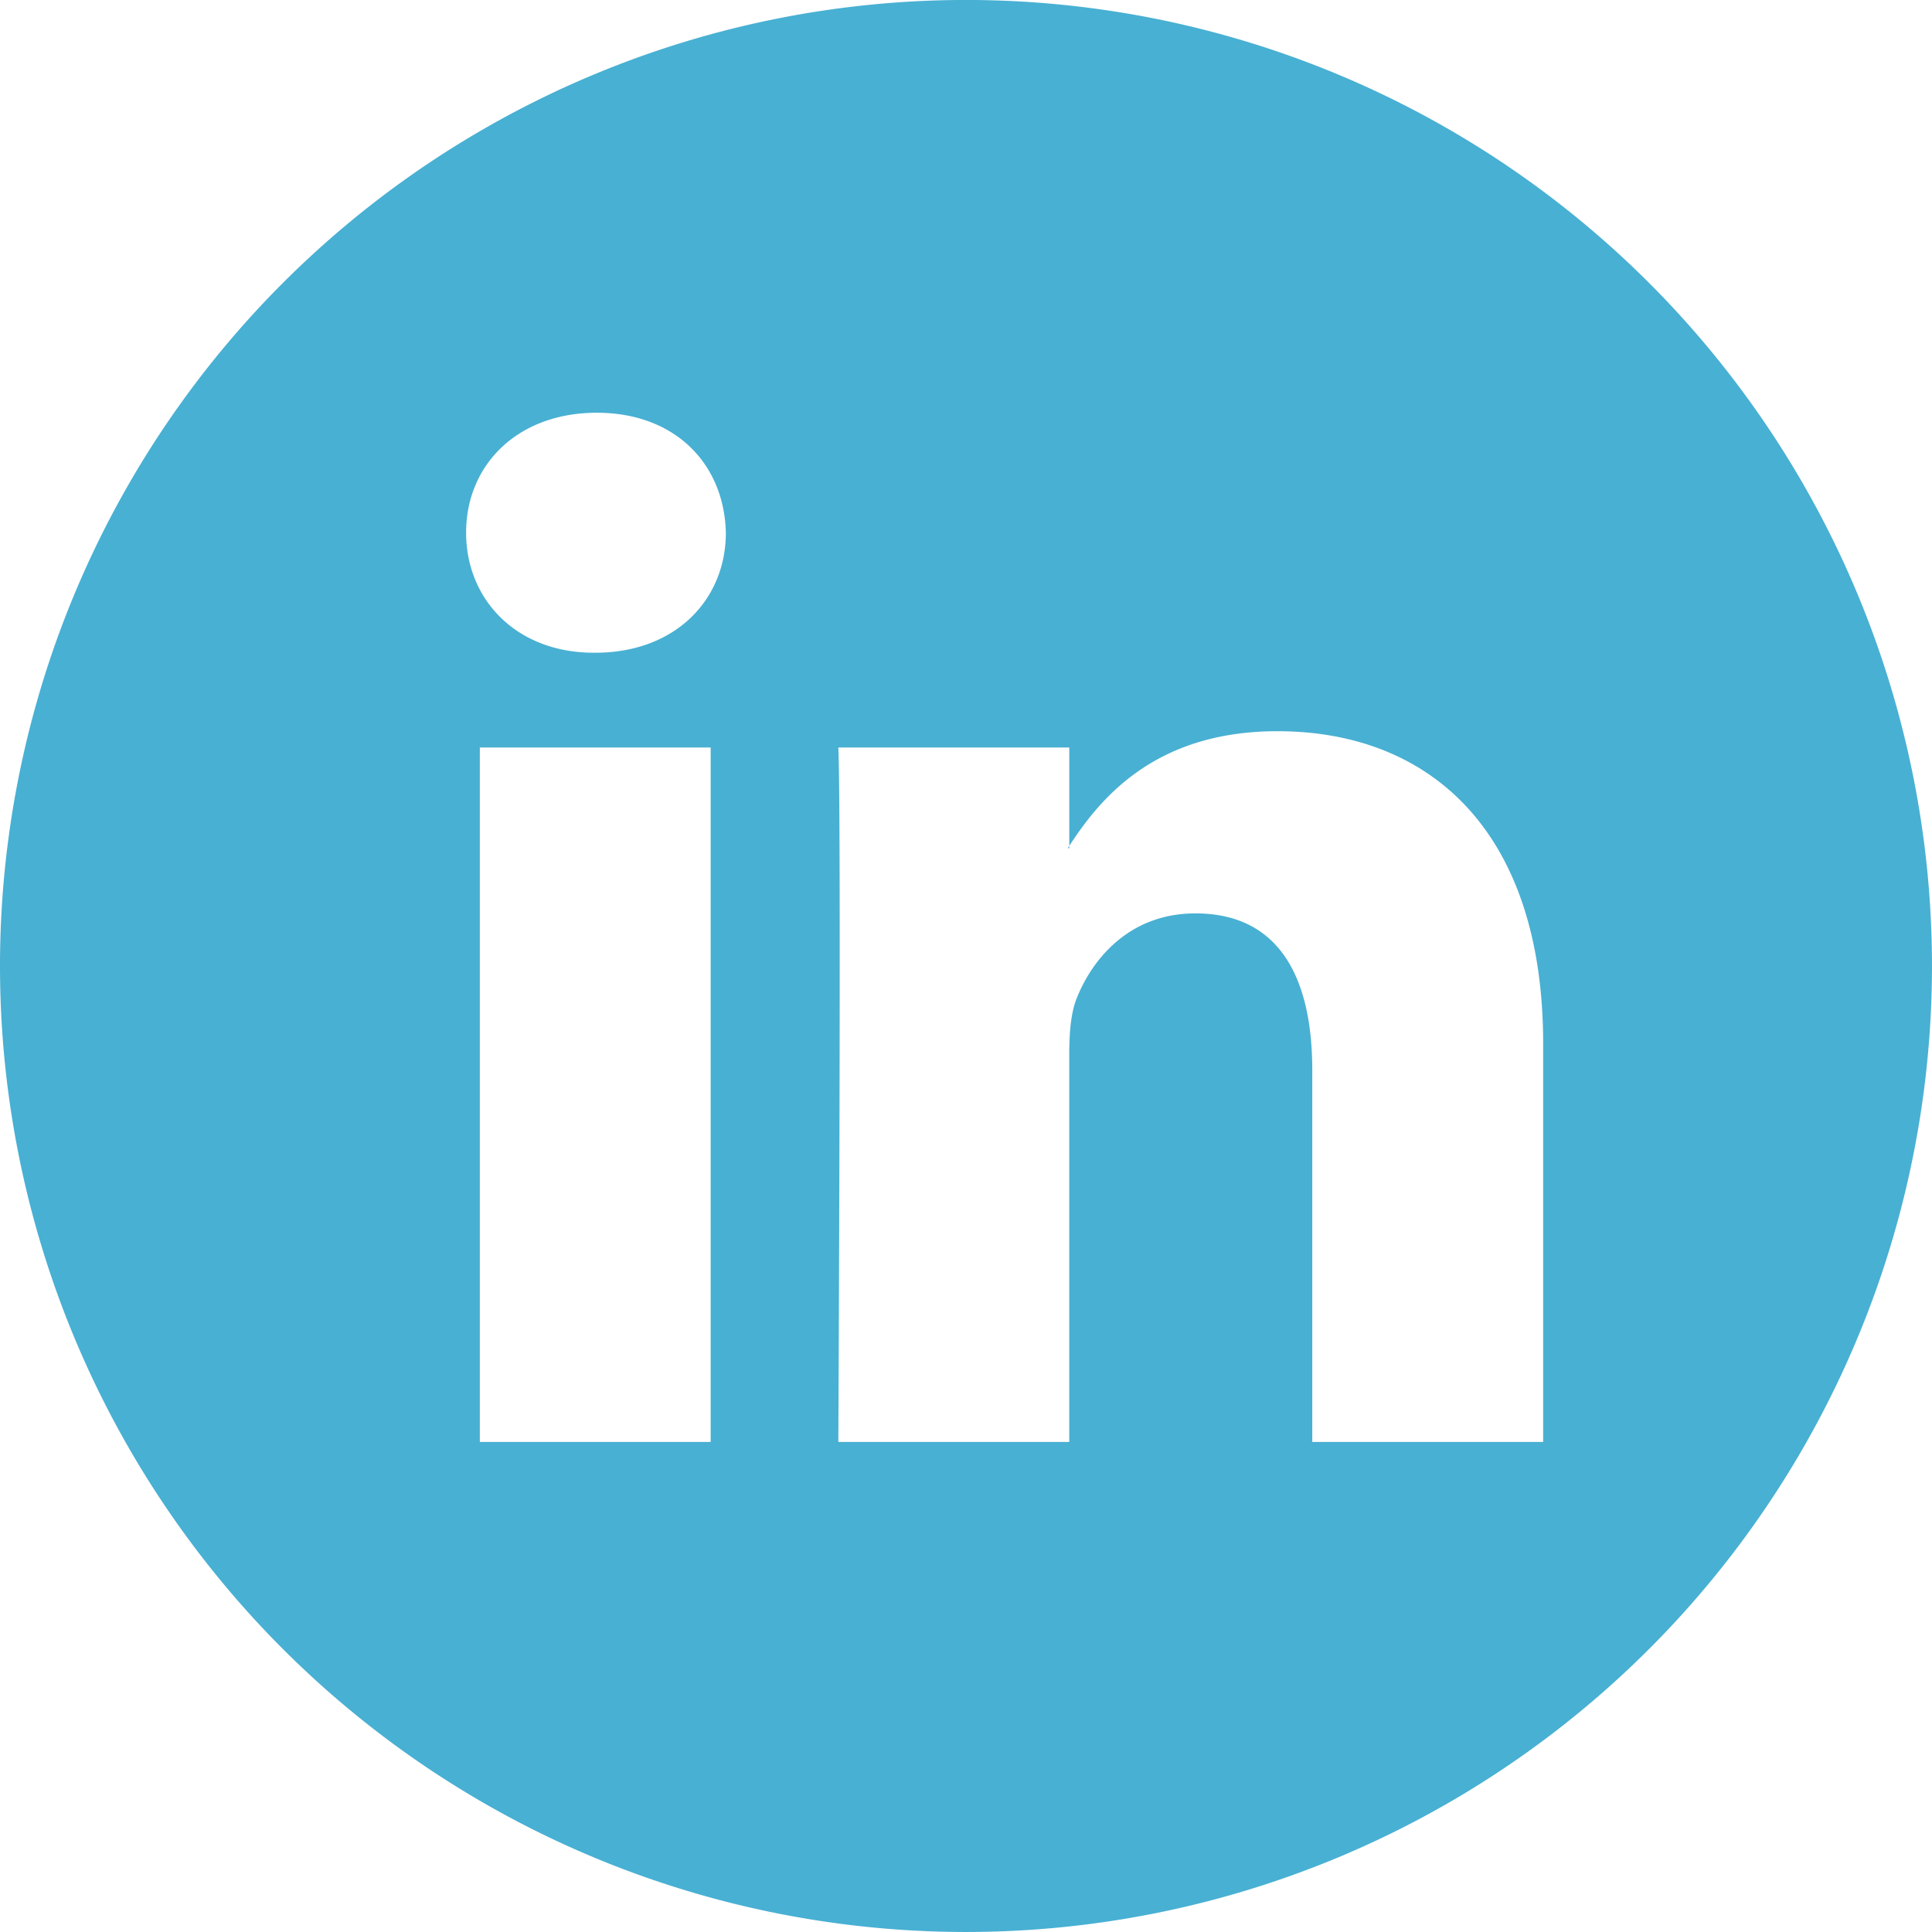 <?xml version="1.0" encoding="UTF-8" standalone="no"?>
<!-- Generator: Adobe Illustrator 18.0.0, SVG Export Plug-In . SVG Version: 6.00 Build 0)  -->

<svg
   version="1.1"
   id="Capa_1"
   x="0px"
   y="0px"
   viewBox="0 0 112.196 112.196"
   style="enable-background:new 0 0 112.196 112.196;"
   xml:space="preserve"
   sodipodi:docname="linkedin.svg"
   inkscape:version="1.2 (dc2aedaf03, 2022-05-15)"
   xmlns:inkscape="http://www.inkscape.org/namespaces/inkscape"
   xmlns:sodipodi="http://sodipodi.sourceforge.net/DTD/sodipodi-0.dtd"
   xmlns="http://www.w3.org/2000/svg"
   xmlns:svg="http://www.w3.org/2000/svg"><defs
   id="defs43">
	
	

		
	</defs><sodipodi:namedview
   id="namedview41"
   pagecolor="#ffffff"
   bordercolor="#666666"
   borderopacity="1.0"
   inkscape:showpageshadow="2"
   inkscape:pageopacity="0.0"
   inkscape:pagecheckerboard="0"
   inkscape:deskcolor="#d1d1d1"
   showgrid="false"
   inkscape:zoom="4.2158366"
   inkscape:cx="56.3352"
   inkscape:cy="56.2166"
   inkscape:window-width="1360"
   inkscape:window-height="702"
   inkscape:window-x="0"
   inkscape:window-y="0"
   inkscape:window-maximized="1"
   inkscape:current-layer="Capa_1" />
<path
   id="circle2"
   style="fill:#48b0d3"
   d="M 56.098 -0.002 A 56.098 56.098 0 0 0 0 56.098 A 56.098 56.098 0 0 0 56.098 112.195 A 56.098 56.098 0 0 0 112.195 56.098 A 56.098 56.098 0 0 0 56.098 -0.002 z M 34.656 23.969 C 39.244 23.969 42.063 26.98 42.152 30.936 C 42.152 34.808 39.243 37.906 34.566 37.906 L 34.48 37.906 C 29.982 37.906 27.068 34.808 27.068 30.936 C 27.068 26.98 30.069 23.969 34.656 23.969 z M 74.18 42.463 C 83.002 42.463 89.615 48.226 89.615 60.611 L 89.615 83.738 L 76.207 83.738 L 76.207 62.16 C 76.207 56.742 74.271 53.043 69.416 53.043 C 65.711 53.043 63.509 55.533 62.537 57.945 C 62.184 58.807 62.094 60.006 62.094 61.215 L 62.094 83.738 L 48.684 83.738 C 48.684 83.738 48.864 47.191 48.684 43.408 L 62.096 43.408 L 62.096 49.123 C 63.878 46.381 67.055 42.463 74.18 42.463 z M 62.096 49.123 C 62.069 49.168 62.03 49.213 62.006 49.256 L 62.096 49.256 L 62.096 49.123 z M 27.865 43.408 L 41.27 43.408 L 41.27 83.738 L 27.865 83.738 L 27.865 43.408 z " />
<g
   id="g10">
</g>
<g
   id="g12">
</g>
<g
   id="g14">
</g>
<g
   id="g16">
</g>
<g
   id="g18">
</g>
<g
   id="g20">
</g>
<g
   id="g22">
</g>
<g
   id="g24">
</g>
<g
   id="g26">
</g>
<g
   id="g28">
</g>
<g
   id="g30">
</g>
<g
   id="g32">
</g>
<g
   id="g34">
</g>
<g
   id="g36">
</g>
<g
   id="g38">
</g>
</svg>
